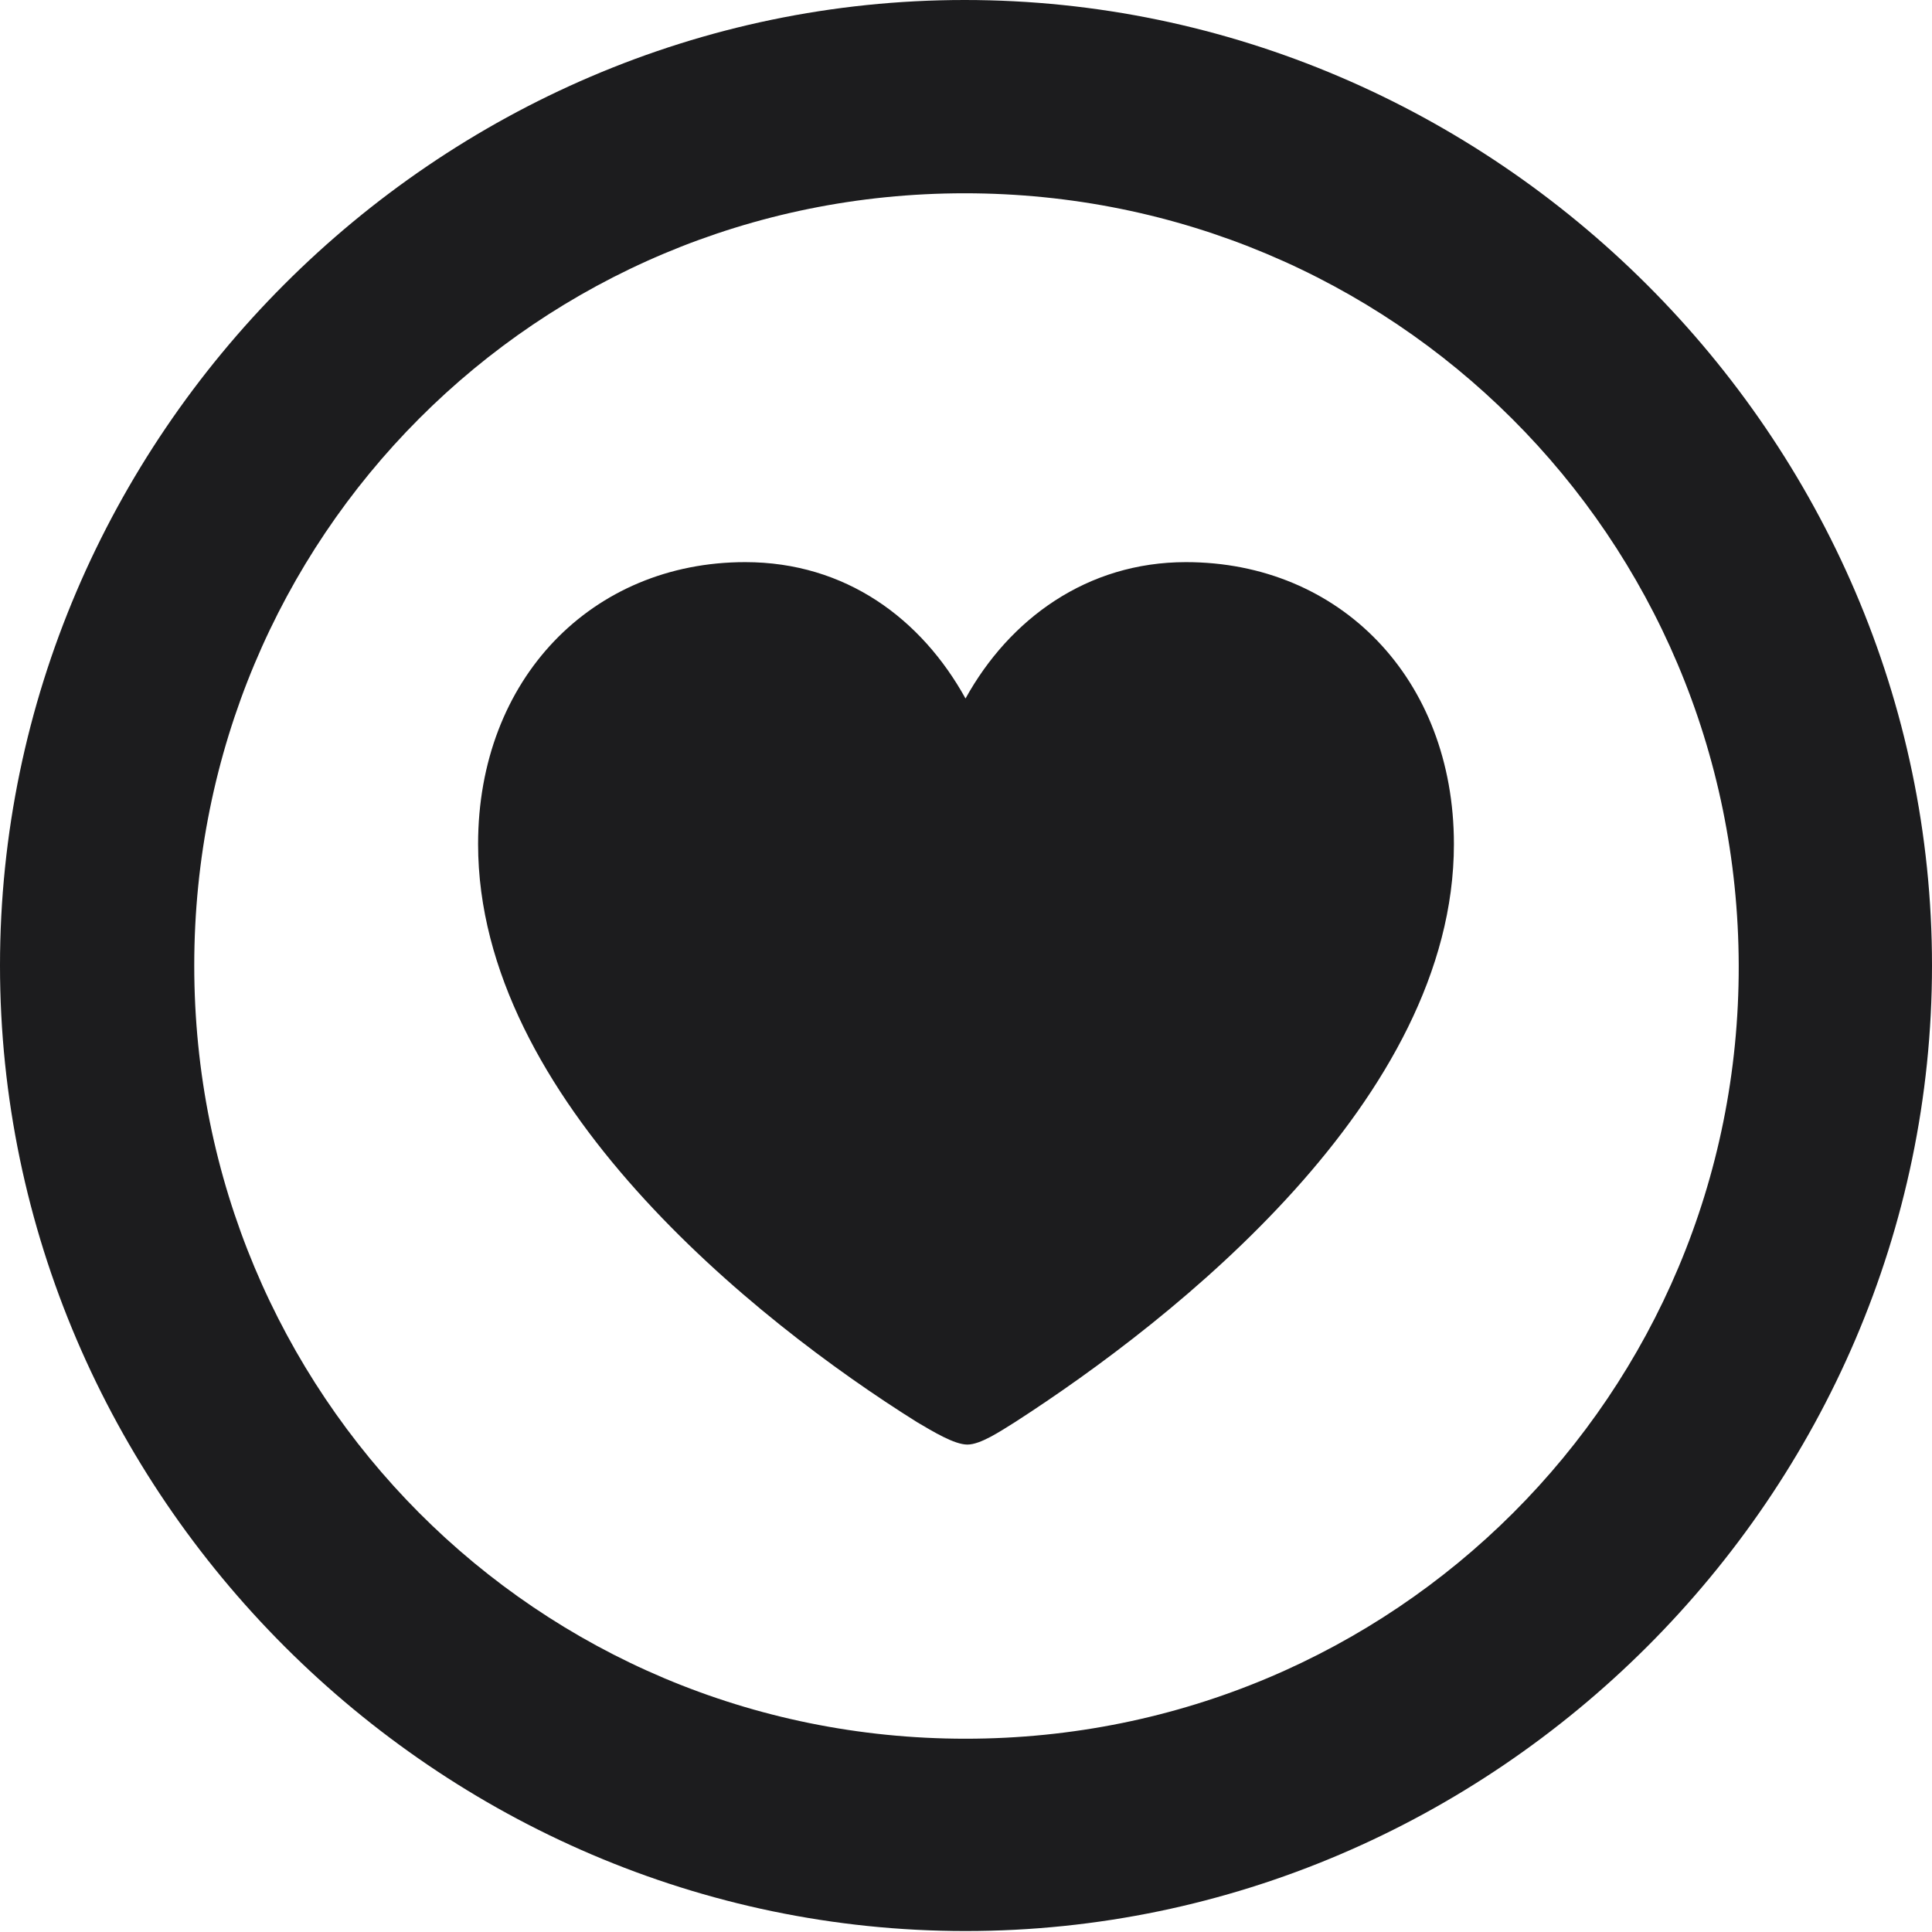 <svg width="24" height="24" viewBox="0 0 24 24" fill="none" xmlns="http://www.w3.org/2000/svg">
<path d="M11.994 23.988C18.571 23.988 24 18.56 24 11.994C24 5.429 18.56 0 11.983 0C5.417 0 0 5.429 0 11.994C0 18.56 5.429 23.988 11.994 23.988ZM11.994 21.599C6.67 21.599 2.413 17.319 2.413 11.994C2.413 6.67 6.67 2.401 11.983 2.401C17.307 2.401 21.587 6.67 21.599 11.994C21.61 17.319 17.319 21.599 11.994 21.599ZM9.257 6.983C7.354 6.983 5.939 8.433 5.939 10.486C5.939 13.653 9.373 16.402 11.391 17.666C11.588 17.782 11.855 17.945 12.017 17.945C12.18 17.945 12.423 17.782 12.609 17.666C14.604 16.379 18.061 13.653 18.061 10.486C18.061 8.433 16.646 6.983 14.732 6.983C13.502 6.983 12.539 7.691 11.994 8.677C11.449 7.691 10.509 6.983 9.257 6.983Z" fill="#1C1C1E"/>
</svg>
